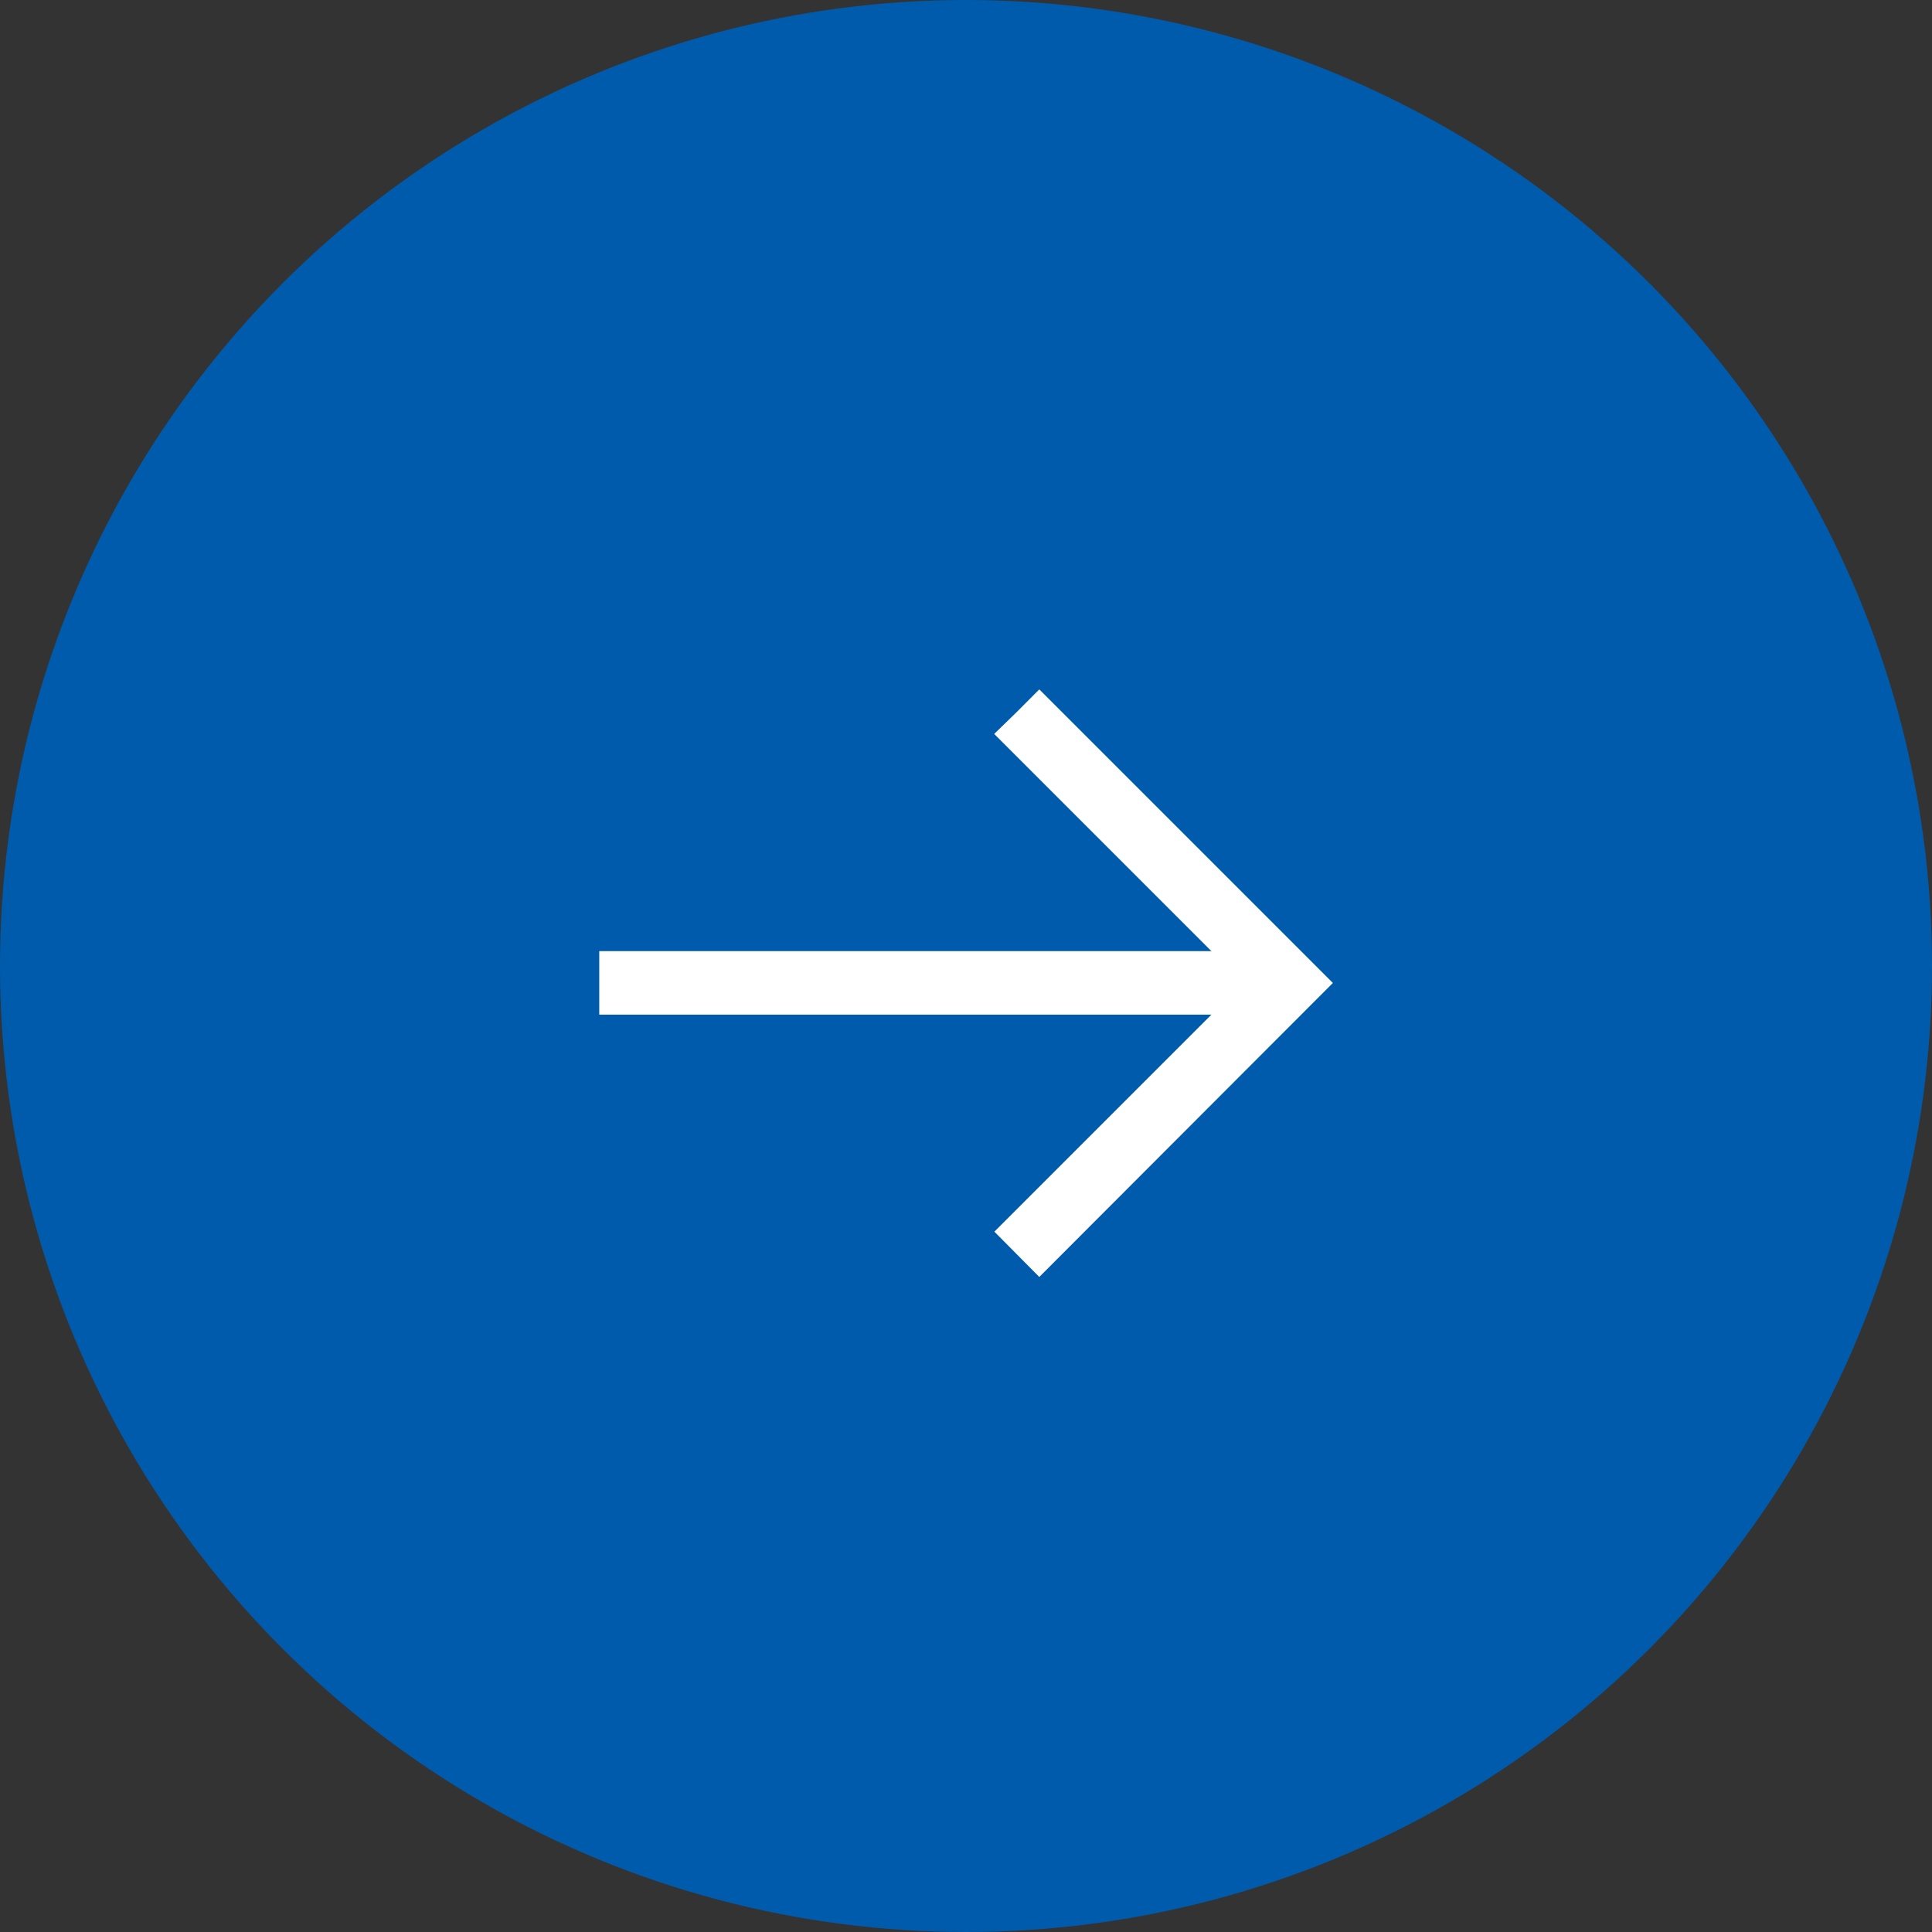 <svg xmlns="http://www.w3.org/2000/svg" width="46" height="46"><rect width="100%" height="100%" fill="#333333" stroke="none"/><g data-name="グループ 5726" transform="translate(-878 -248)"><circle data-name="楕円形 4" cx="23" cy="23" r="23" transform="translate(878 248)" fill="#005bac"/><g data-name="ターン・バックするの矢印アイコン素材 1" fill="#fff"><path data-name="パス 3278" d="M892.268 270.646h16.015v1.512h-16.015z"/><path data-name="パス 3279" d="M907.599 271.402l-5.845-5.845-.076-.076-.008-.005.543-.528.532-.534 6.99 6.99-6.99 7-1.055-1.064-.007-.007-.007-.008z"/></g></g></svg>